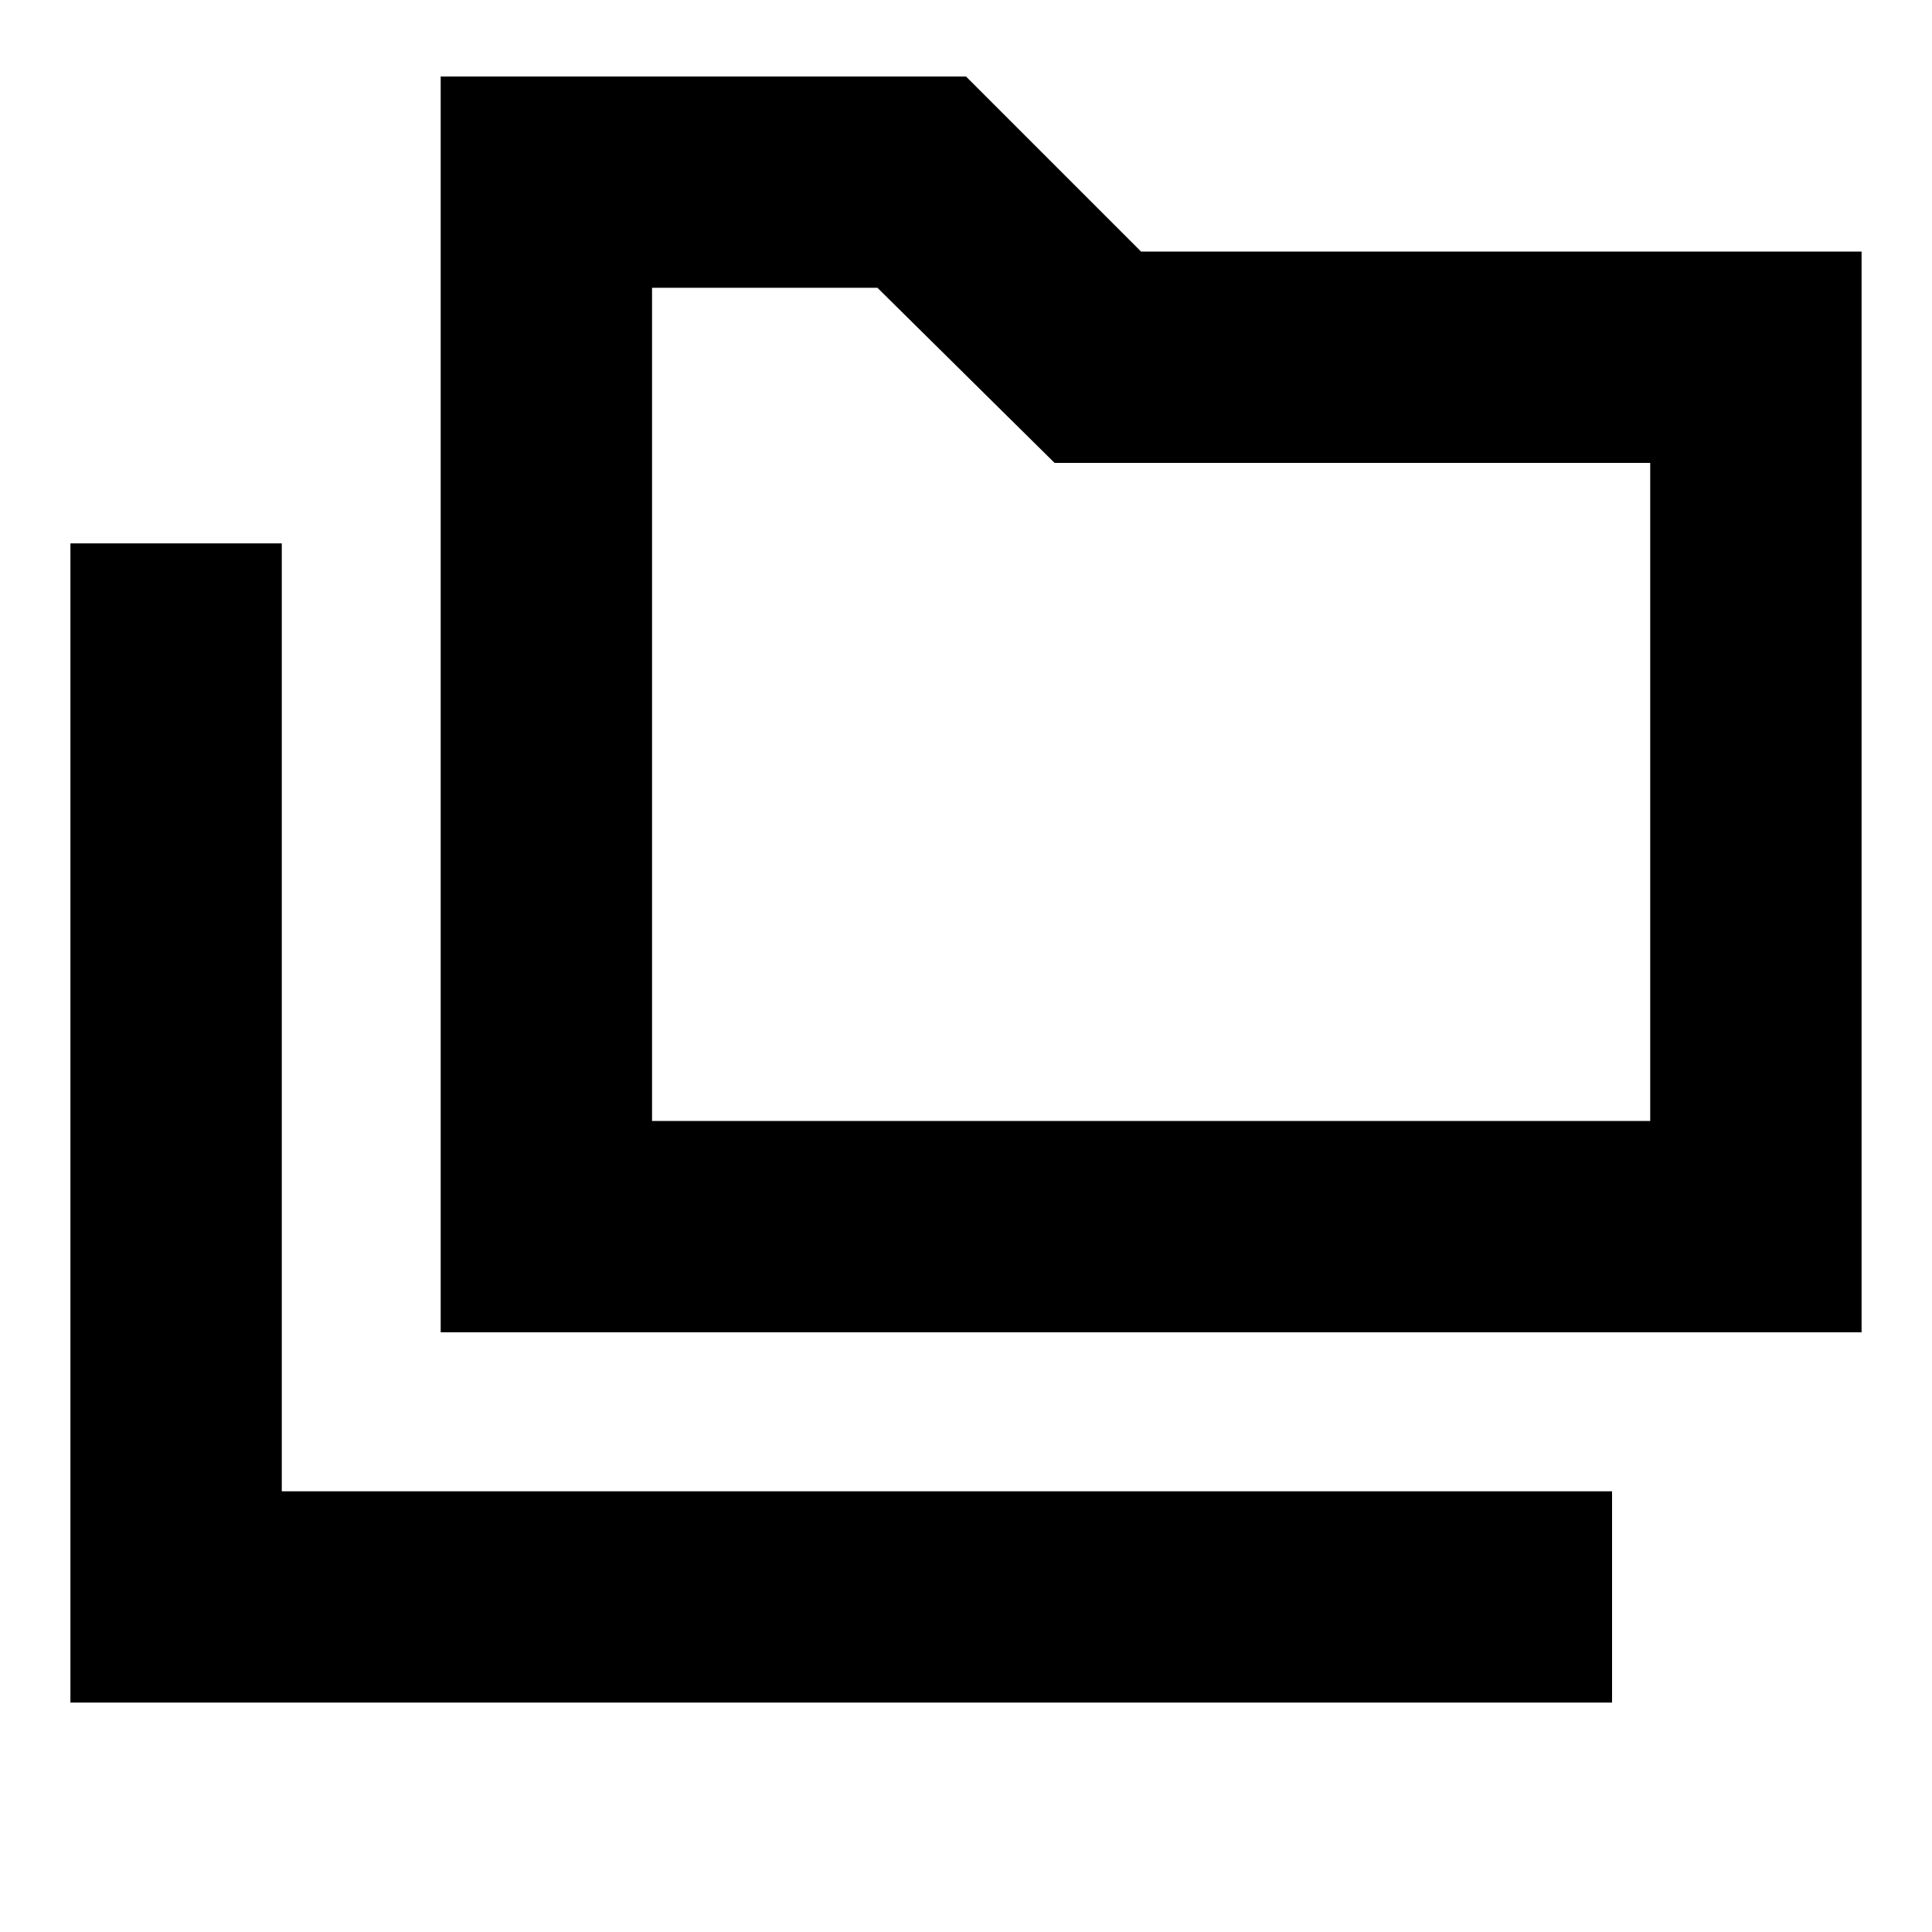 <svg xmlns="http://www.w3.org/2000/svg" height="20" width="20"><path d="M0.729 17.625V5.625H2.917V15.438H16.688V17.625ZM4.562 13.792V0.792H10L11.812 2.604H19.271V13.792ZM6.75 11.604H17.083V4.792H10.917L9.083 2.979H6.75ZM6.75 11.604V2.979V4.792V11.604Z"/></svg>
